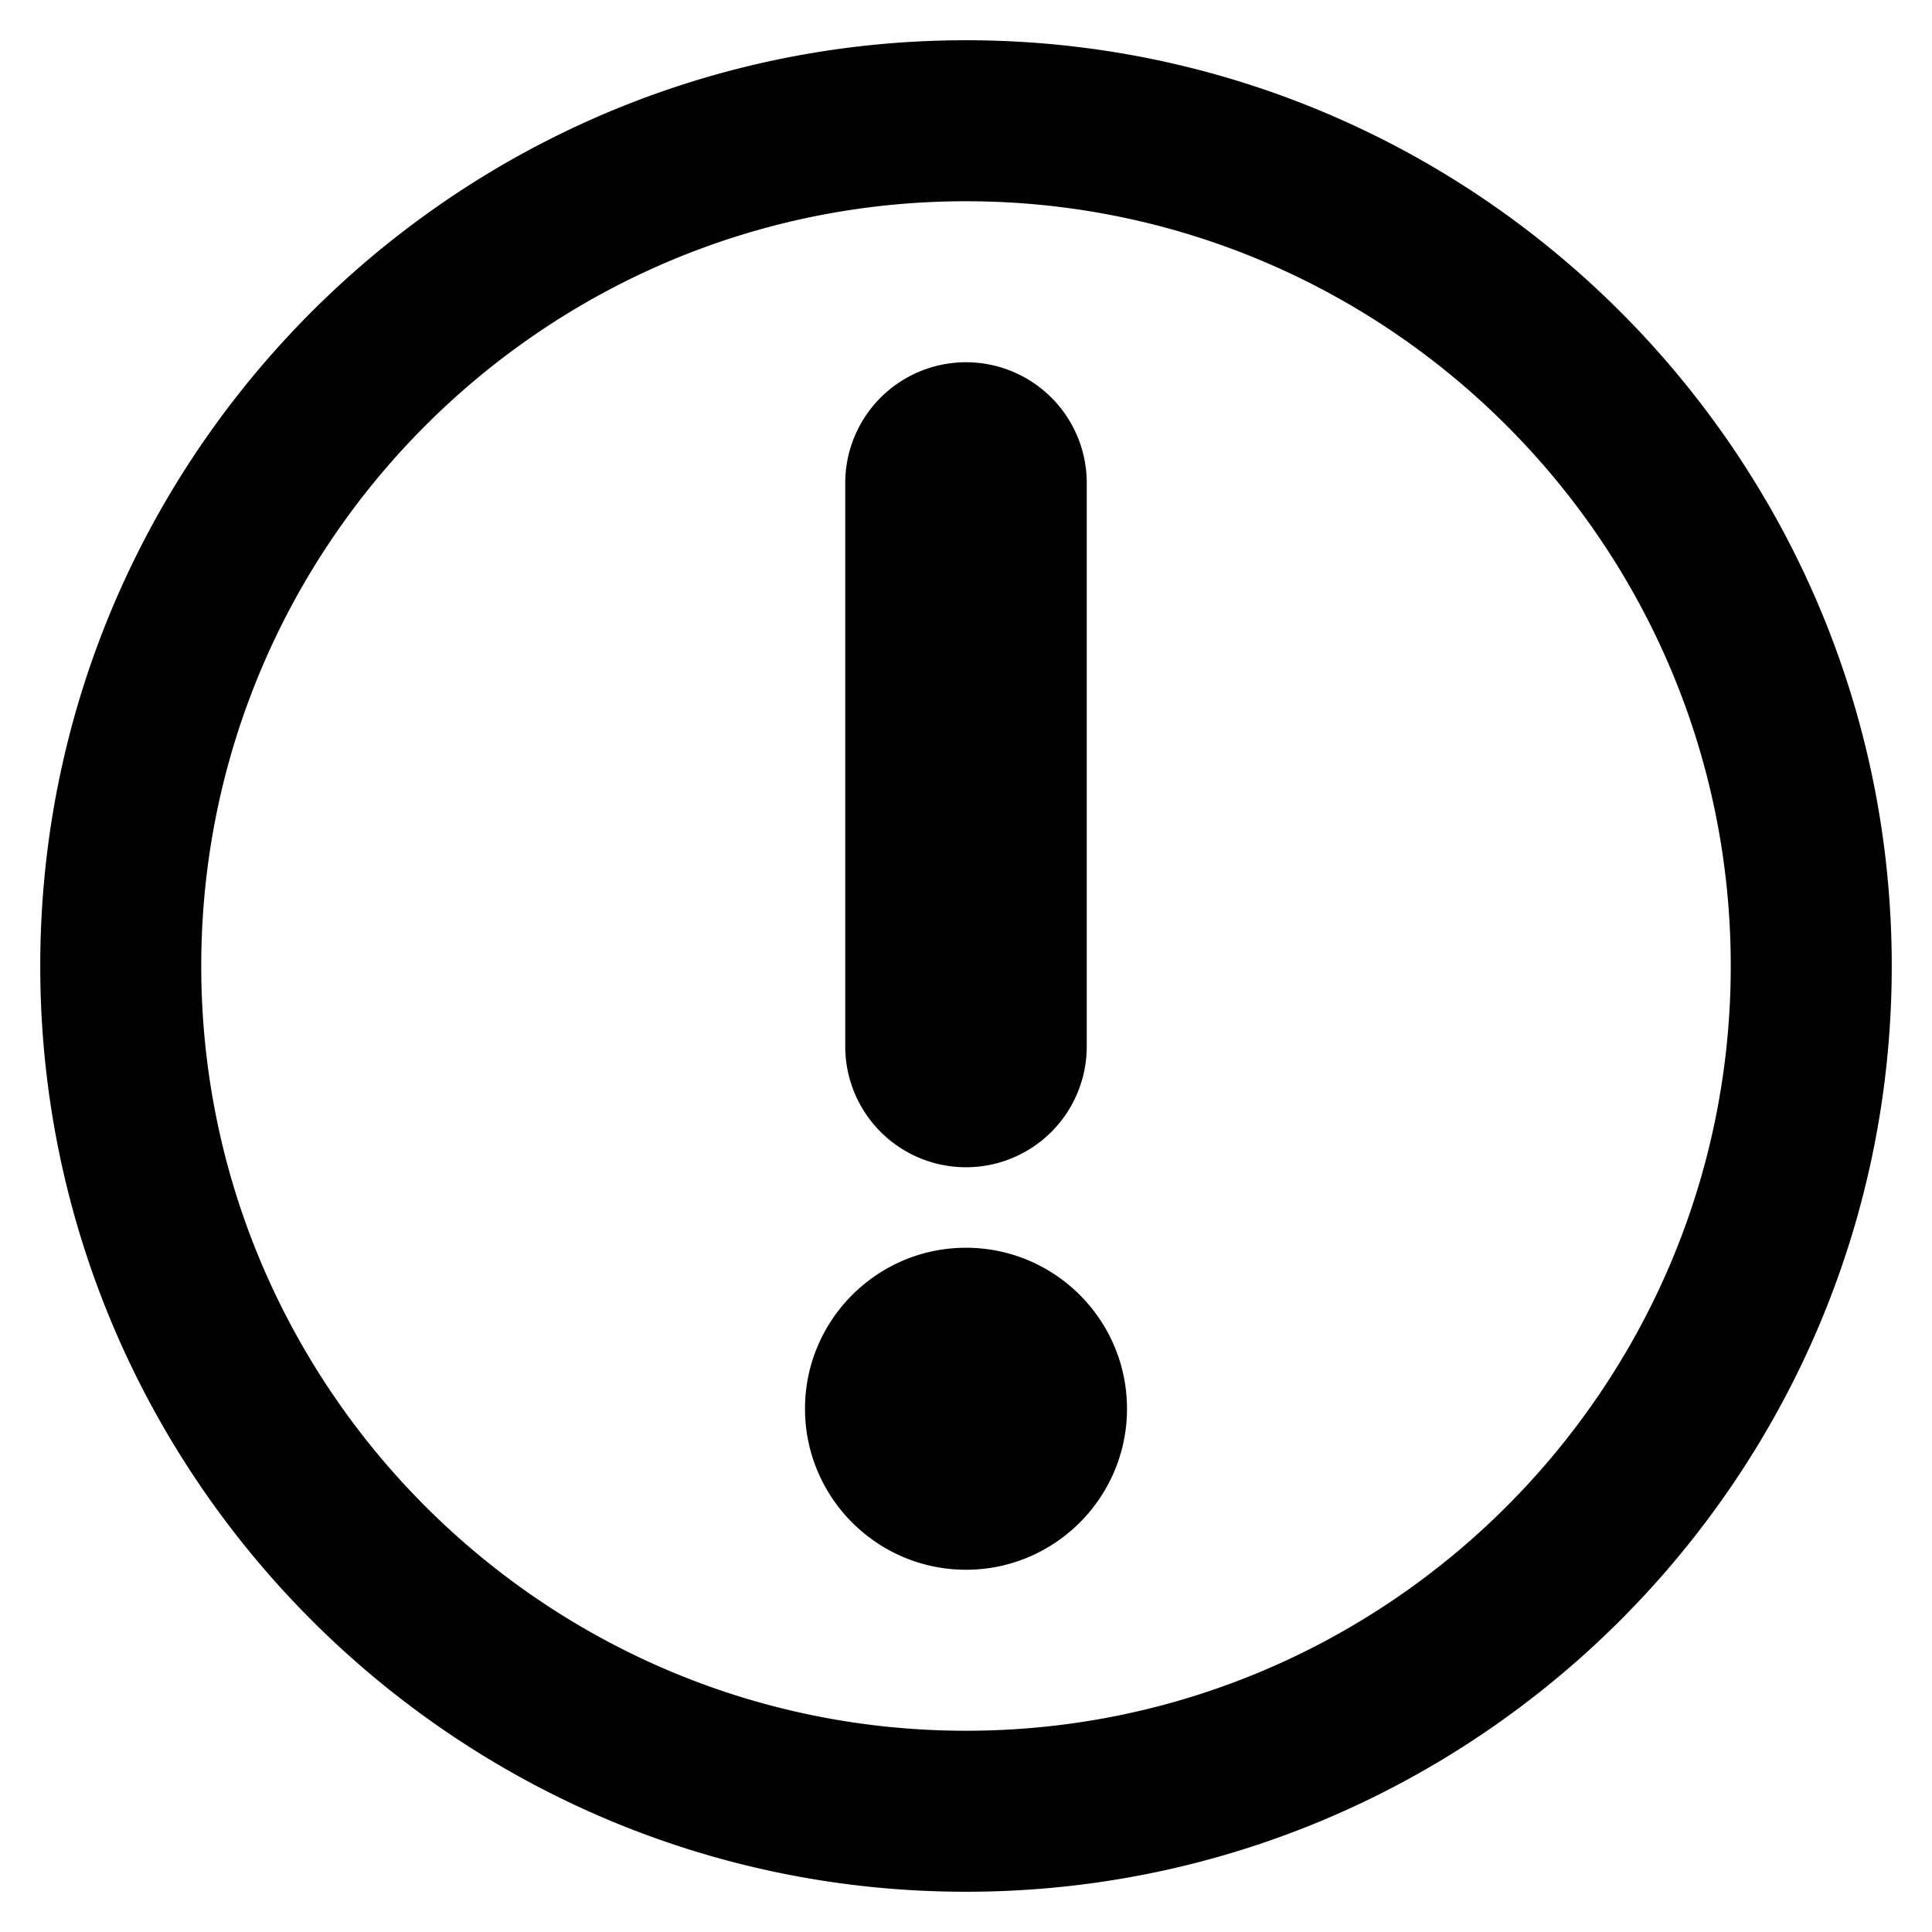 <svg xmlns="http://www.w3.org/2000/svg" viewBox="0 0 48 48"><style/><path d="M24 47c12.683 0 23-10.318 23-23S36.683 1 24 1 1 11.318 1 24s10.317 23 23 23zm0-42c10.477 0 19 8.523 19 19s-8.523 19-19 19S5 34.477 5 24 13.523 5 24 5zm-4 30c0-2.206 1.794-4 4-4s4 1.794 4 4-1.794 4-4 4-4-1.794-4-4zm1-9V12a3 3 0 1 1 6 0v14a3 3 0 1 1-6 0z"/></svg>